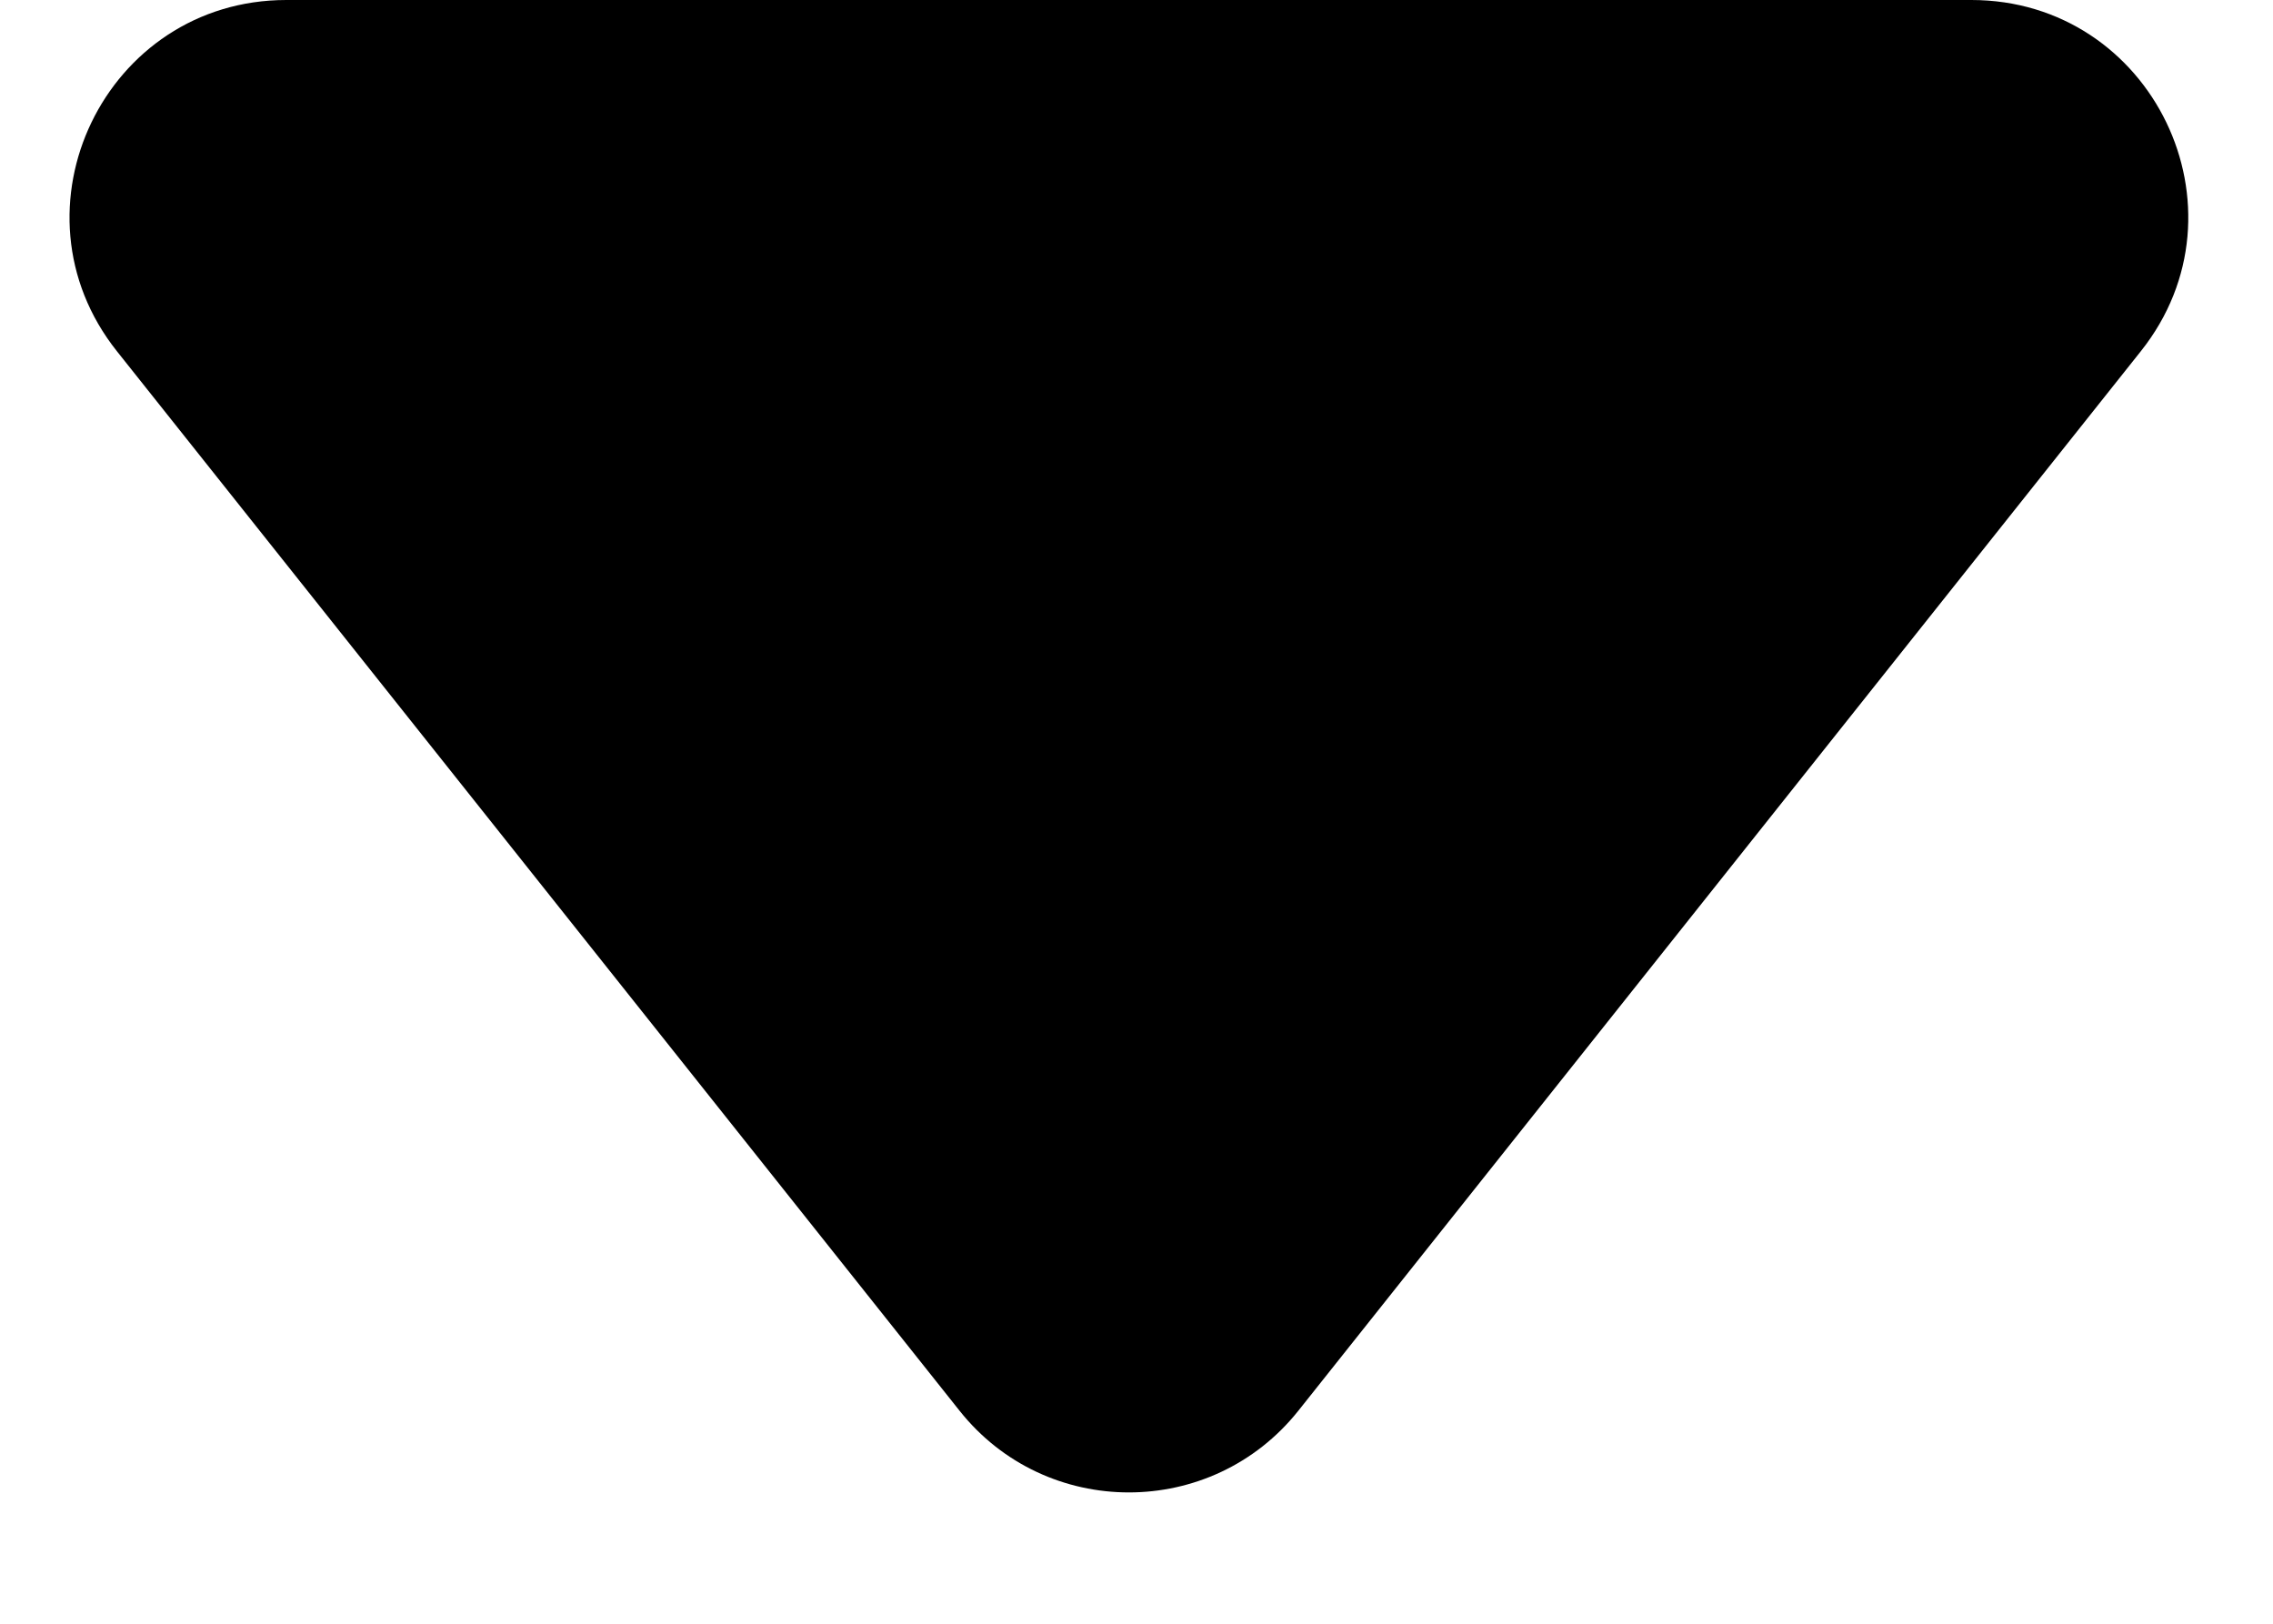 <svg width="14" height="10" viewBox="0 0 14 10" fill="none" xmlns="http://www.w3.org/2000/svg">
<path fill-rule="evenodd" clip-rule="evenodd" d="M13.186 2.163C13.881 1.29 13.258 1.37947e-07 12.142 2.31393e-07L1.764 1.10022e-06C0.648 1.19367e-06 0.026 1.29 0.72 2.163L5.91 8.688C6.443 9.359 7.463 9.359 7.997 8.688L13.186 2.163Z" fill="black"/>
</svg>
